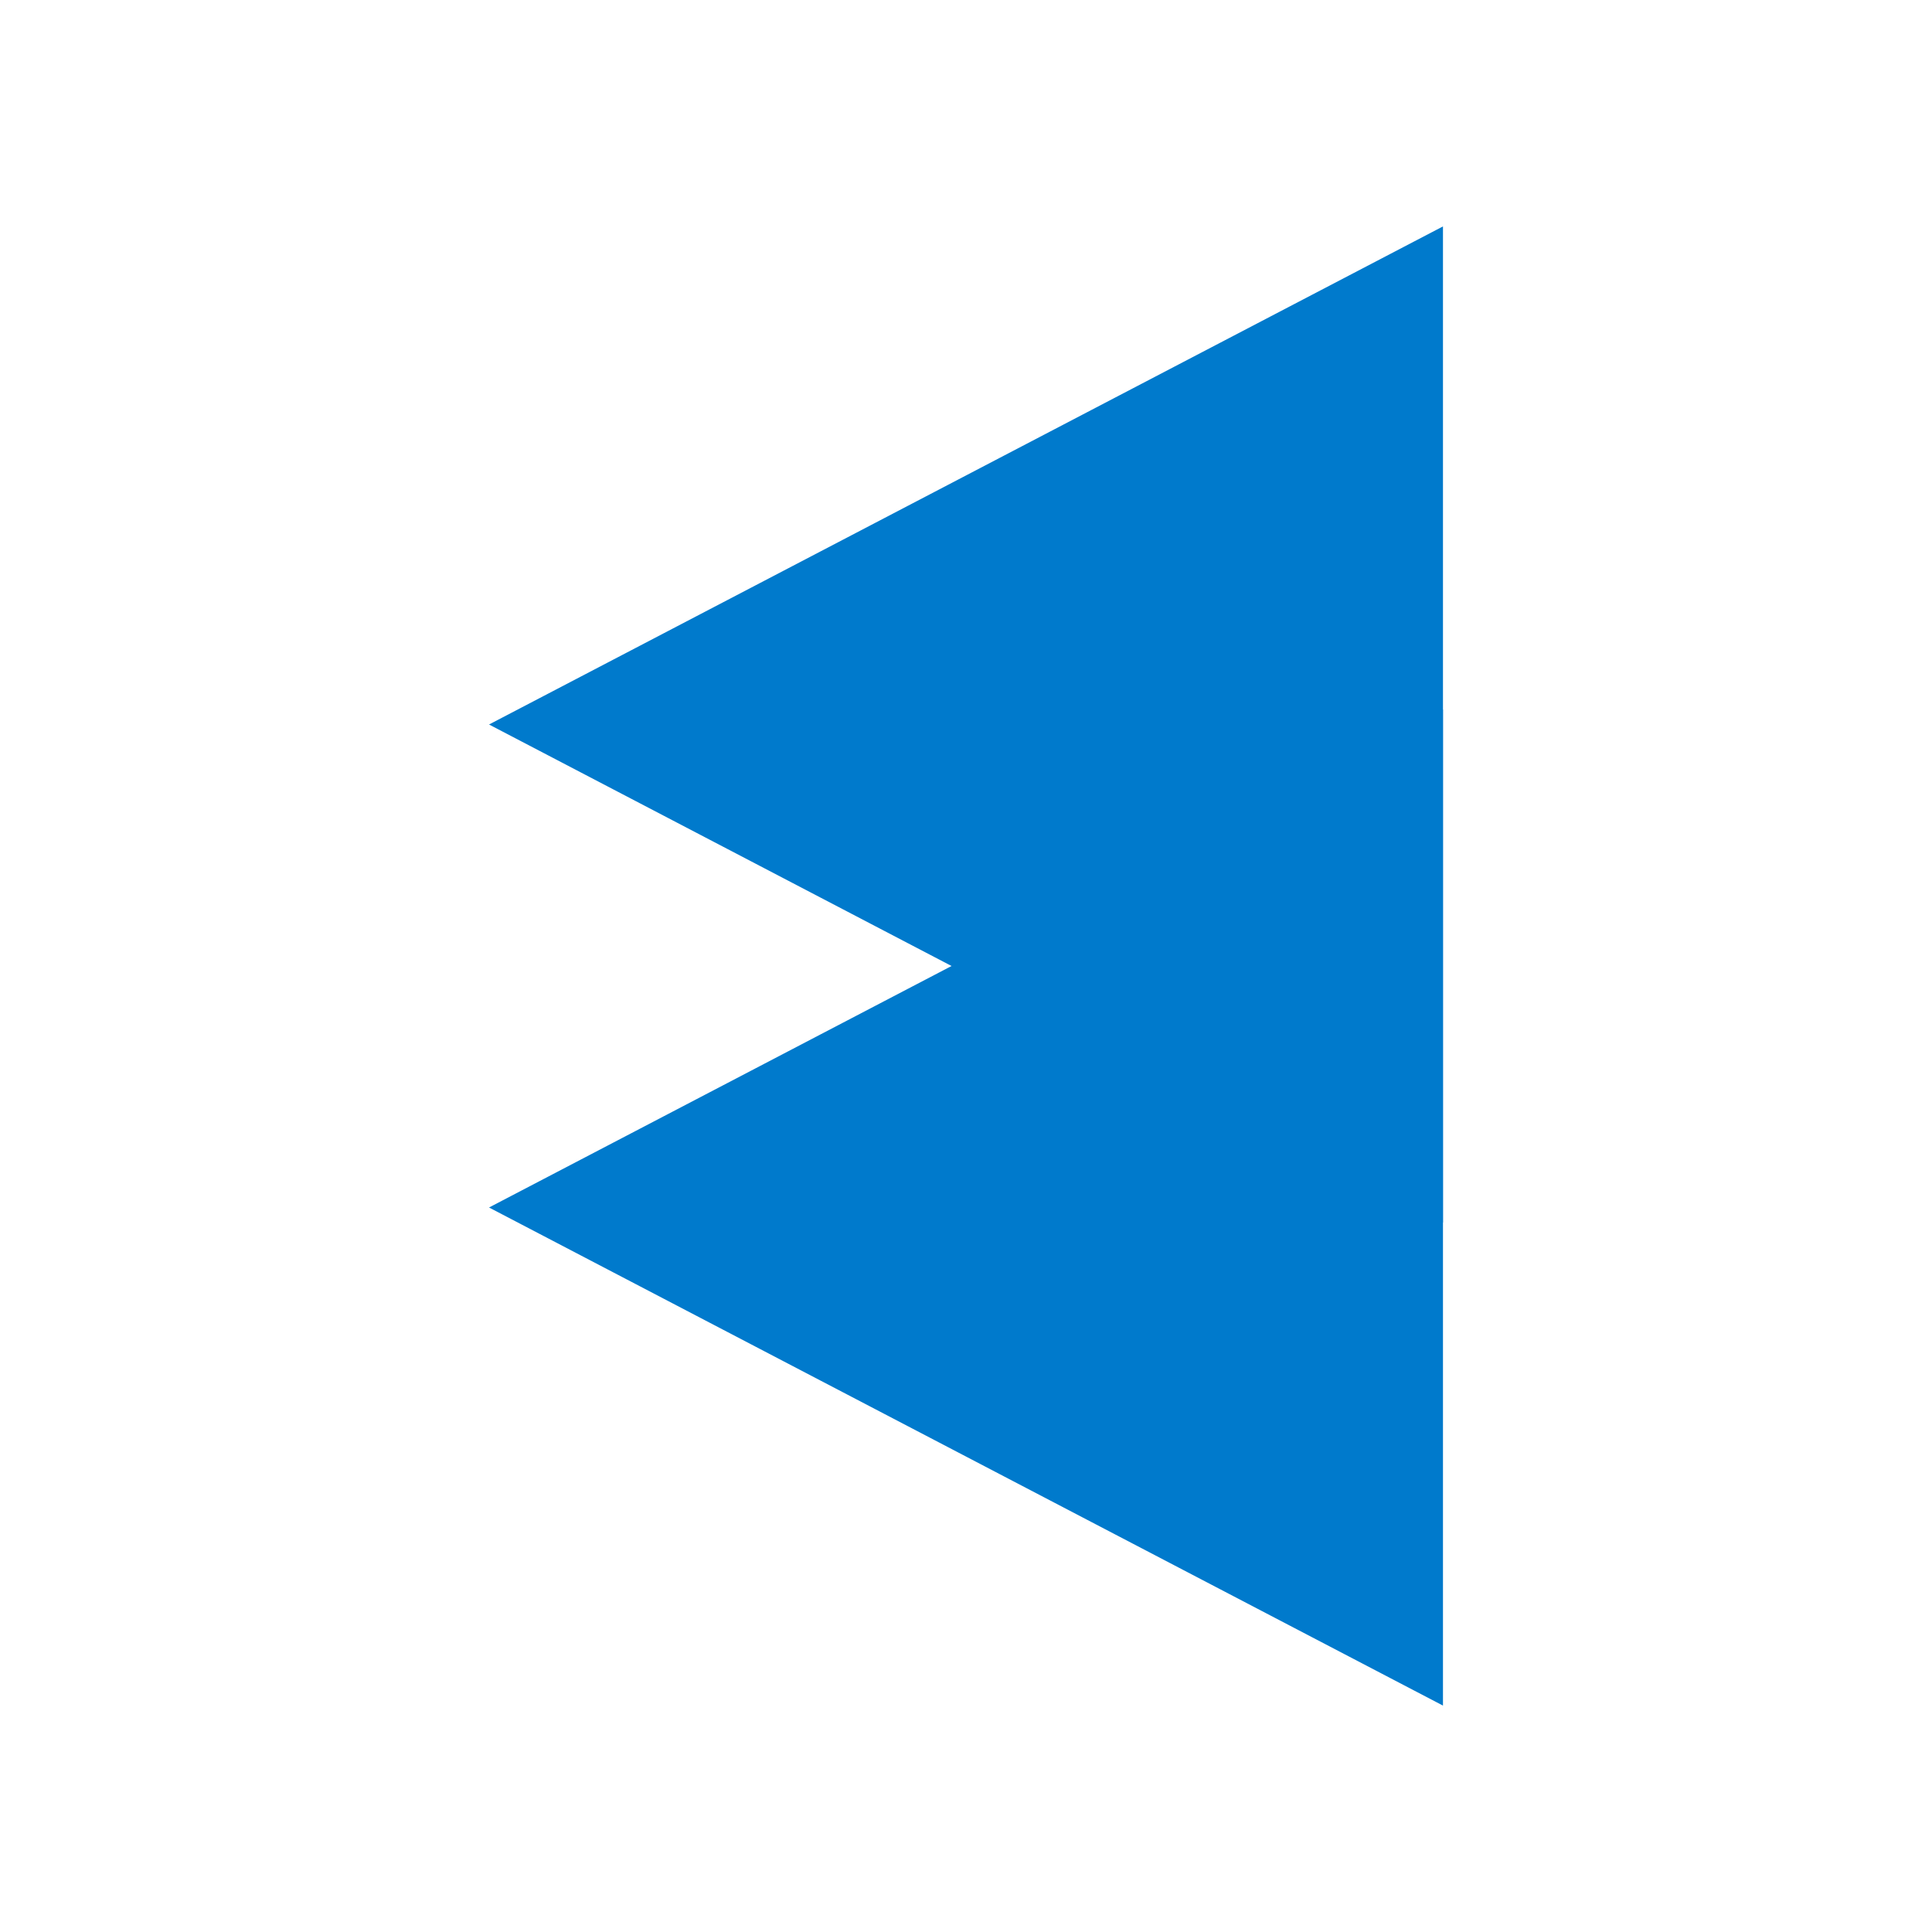 <?xml version="1.0" encoding="UTF-8"?>
<svg width="100" height="100" viewBox="0 0 100 100" fill="none" xmlns="http://www.w3.org/2000/svg">
  <path d="M74.688 11.719L25.312 37.5L74.688 63.281V11.719Z" fill="#007ACC"/>
  <path d="M74.688 88.281L25.312 62.5L74.688 36.719V88.281Z" fill="#007ACC"/>
</svg>
